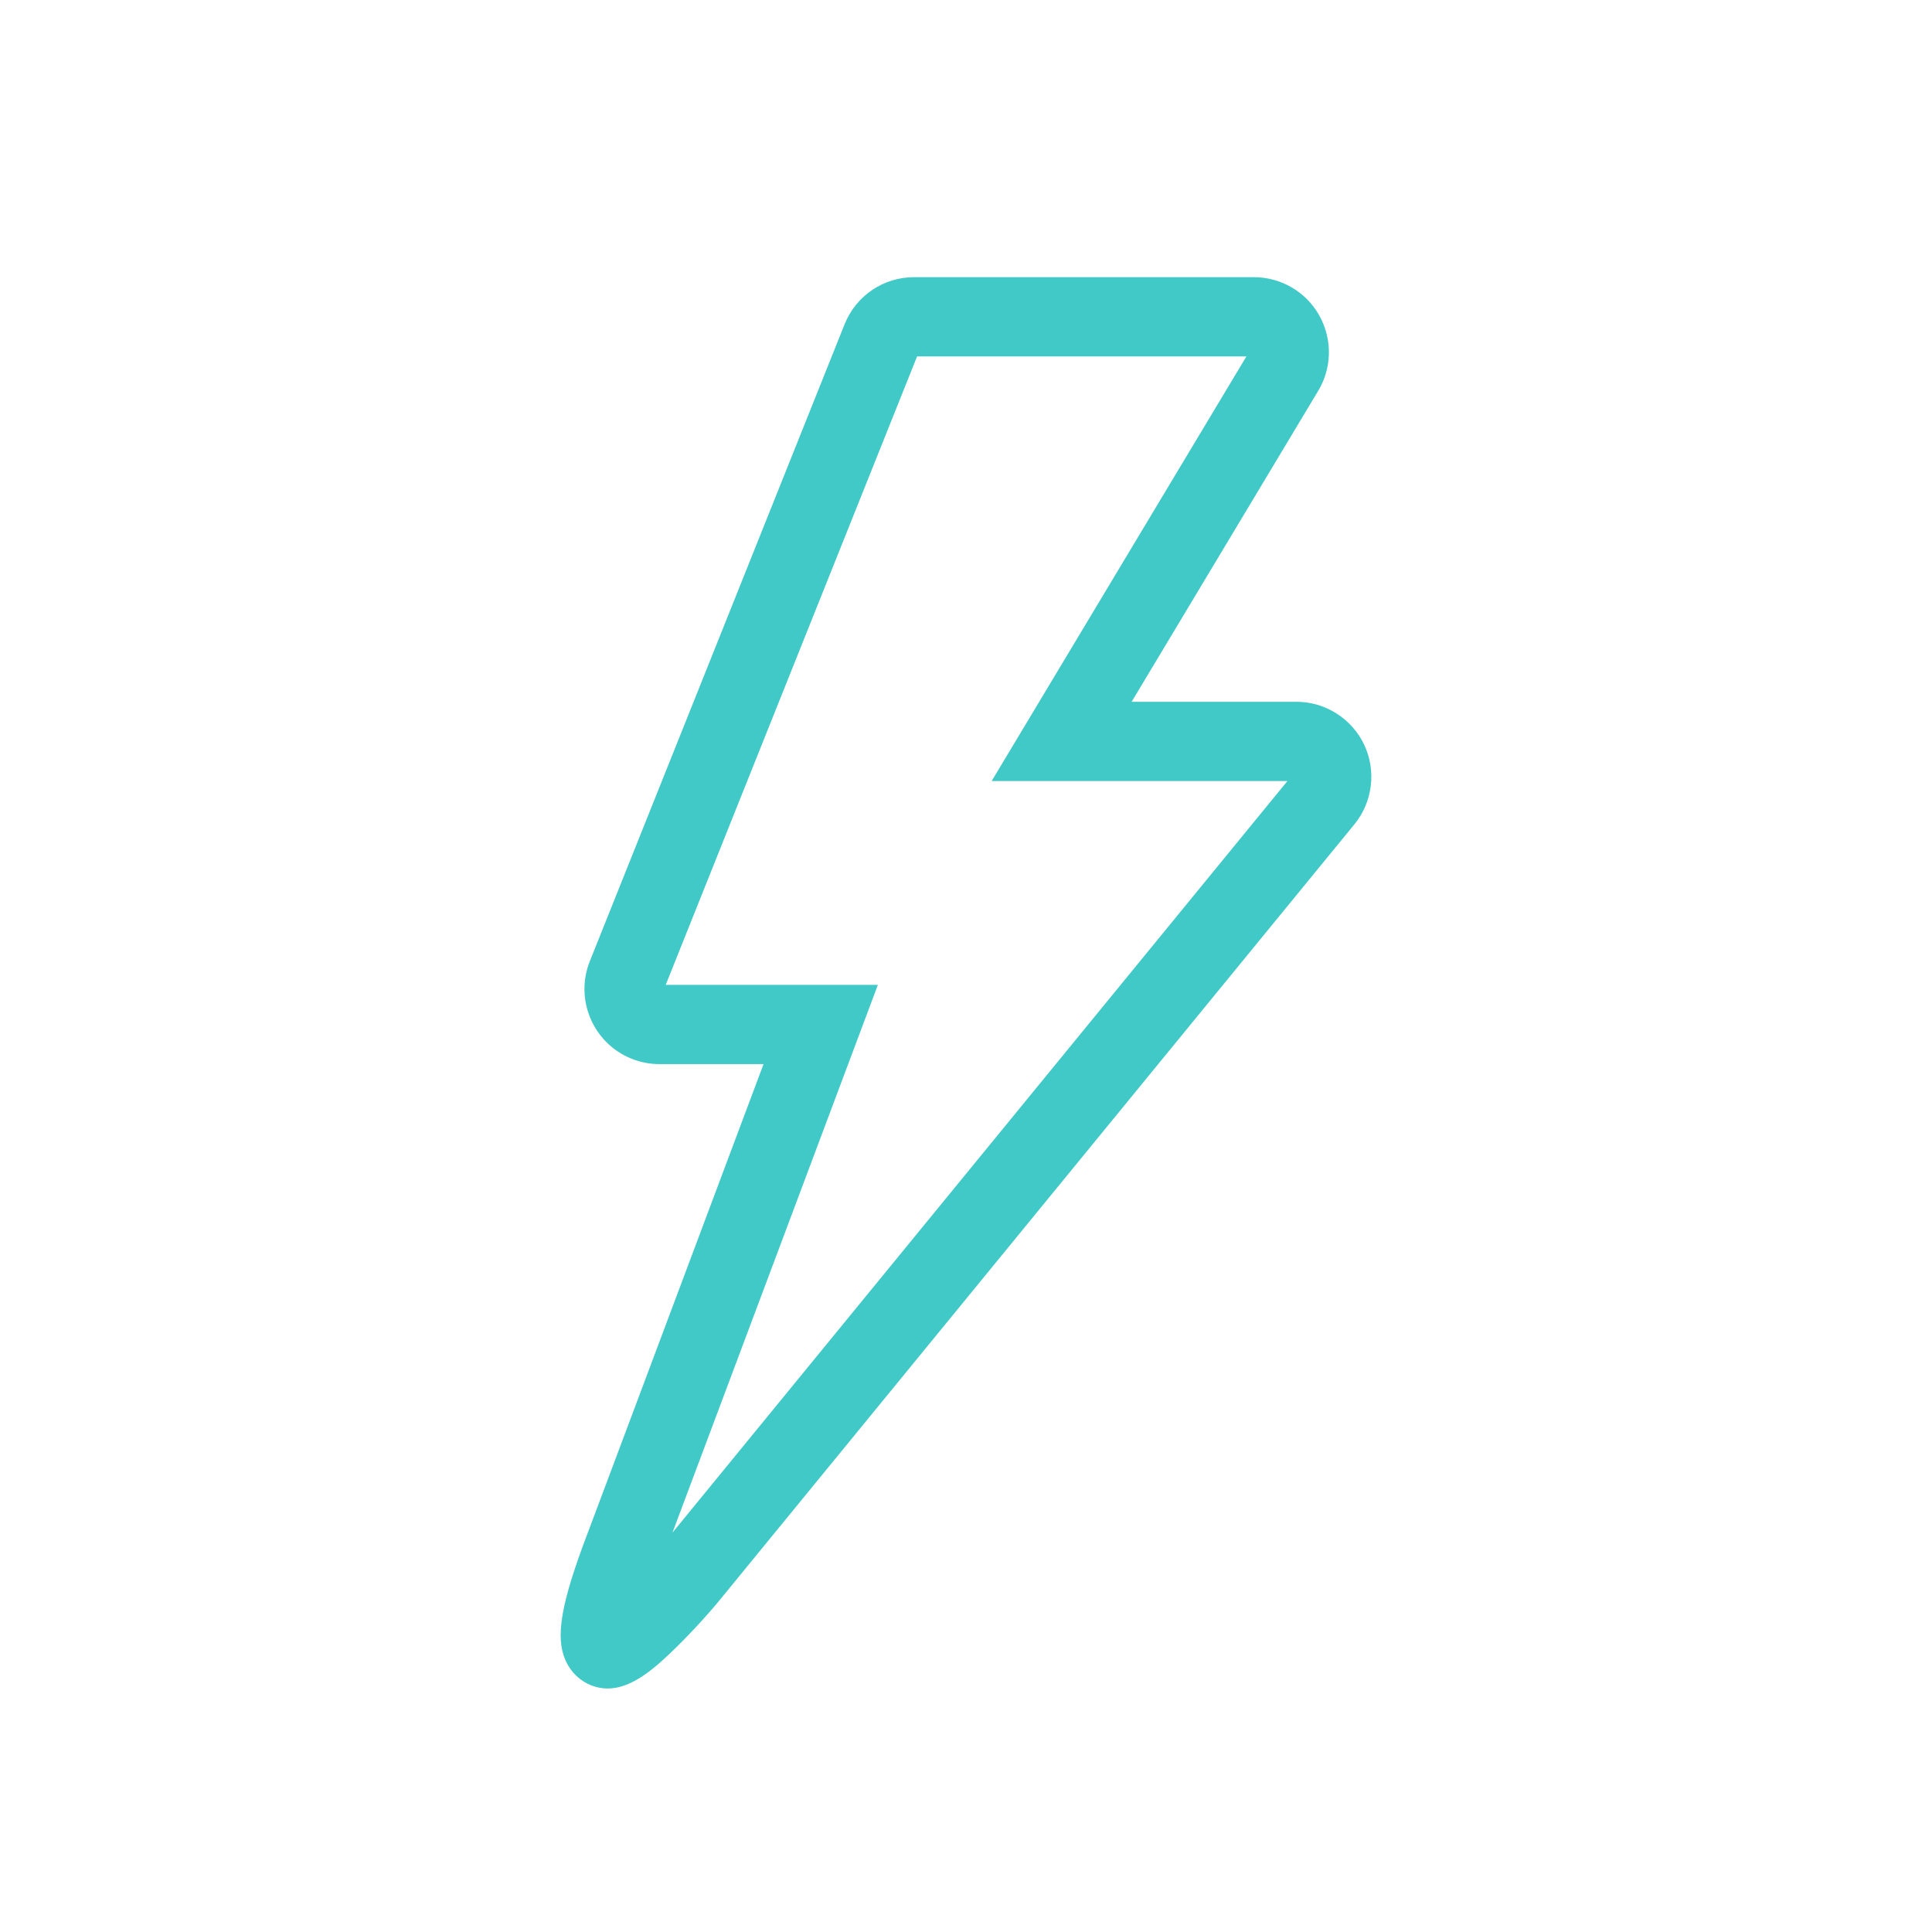 <?xml version="1.0" standalone="no"?><!DOCTYPE svg PUBLIC "-//W3C//DTD SVG 1.1//EN" "http://www.w3.org/Graphics/SVG/1.1/DTD/svg11.dtd"><svg t="1571929151982" class="icon" viewBox="0 0 1024 1024" version="1.1" xmlns="http://www.w3.org/2000/svg" p-id="8608" xmlns:xlink="http://www.w3.org/1999/xlink" width="200" height="200"><defs><style type="text/css"></style></defs><path d="M322.06 894.94c-2.75 0-5.54-0.48-8.37-1.55-6.15-2.31-11.08-6.99-13.87-13.18-5.65-12.52-2.56-30.33 11.8-68.04l0.71-1.87L404.69 564h-55.16c-5.11 0-10.09-0.96-14.8-2.86-20.3-8.12-30.24-31.3-22.12-51.65L447.64 171.9c6.08-15.18 20.57-24.99 36.92-24.99h180.03c7.2 0 14.27 1.96 20.46 5.67 18.8 11.31 24.9 35.77 13.63 54.55l-98.9 164.83H687.15c15.25 0 29.34 8.92 35.88 22.73 6.55 13.82 4.53 30.37-5.16 42.2L380.31 849.46c-2.92 3.59-12.23 14.22-22.13 23.91-11.3 11.06-23.3 21.57-36.12 21.57zM352.84 522h112.45L356.41 812.35l325.95-398.39H525.6l135.02-225.05H486.07L352.84 522z m334.28-108.04c0.01 0 0.01 0 0 0z" fill="#40c9c6" p-id="8609"></path></svg>